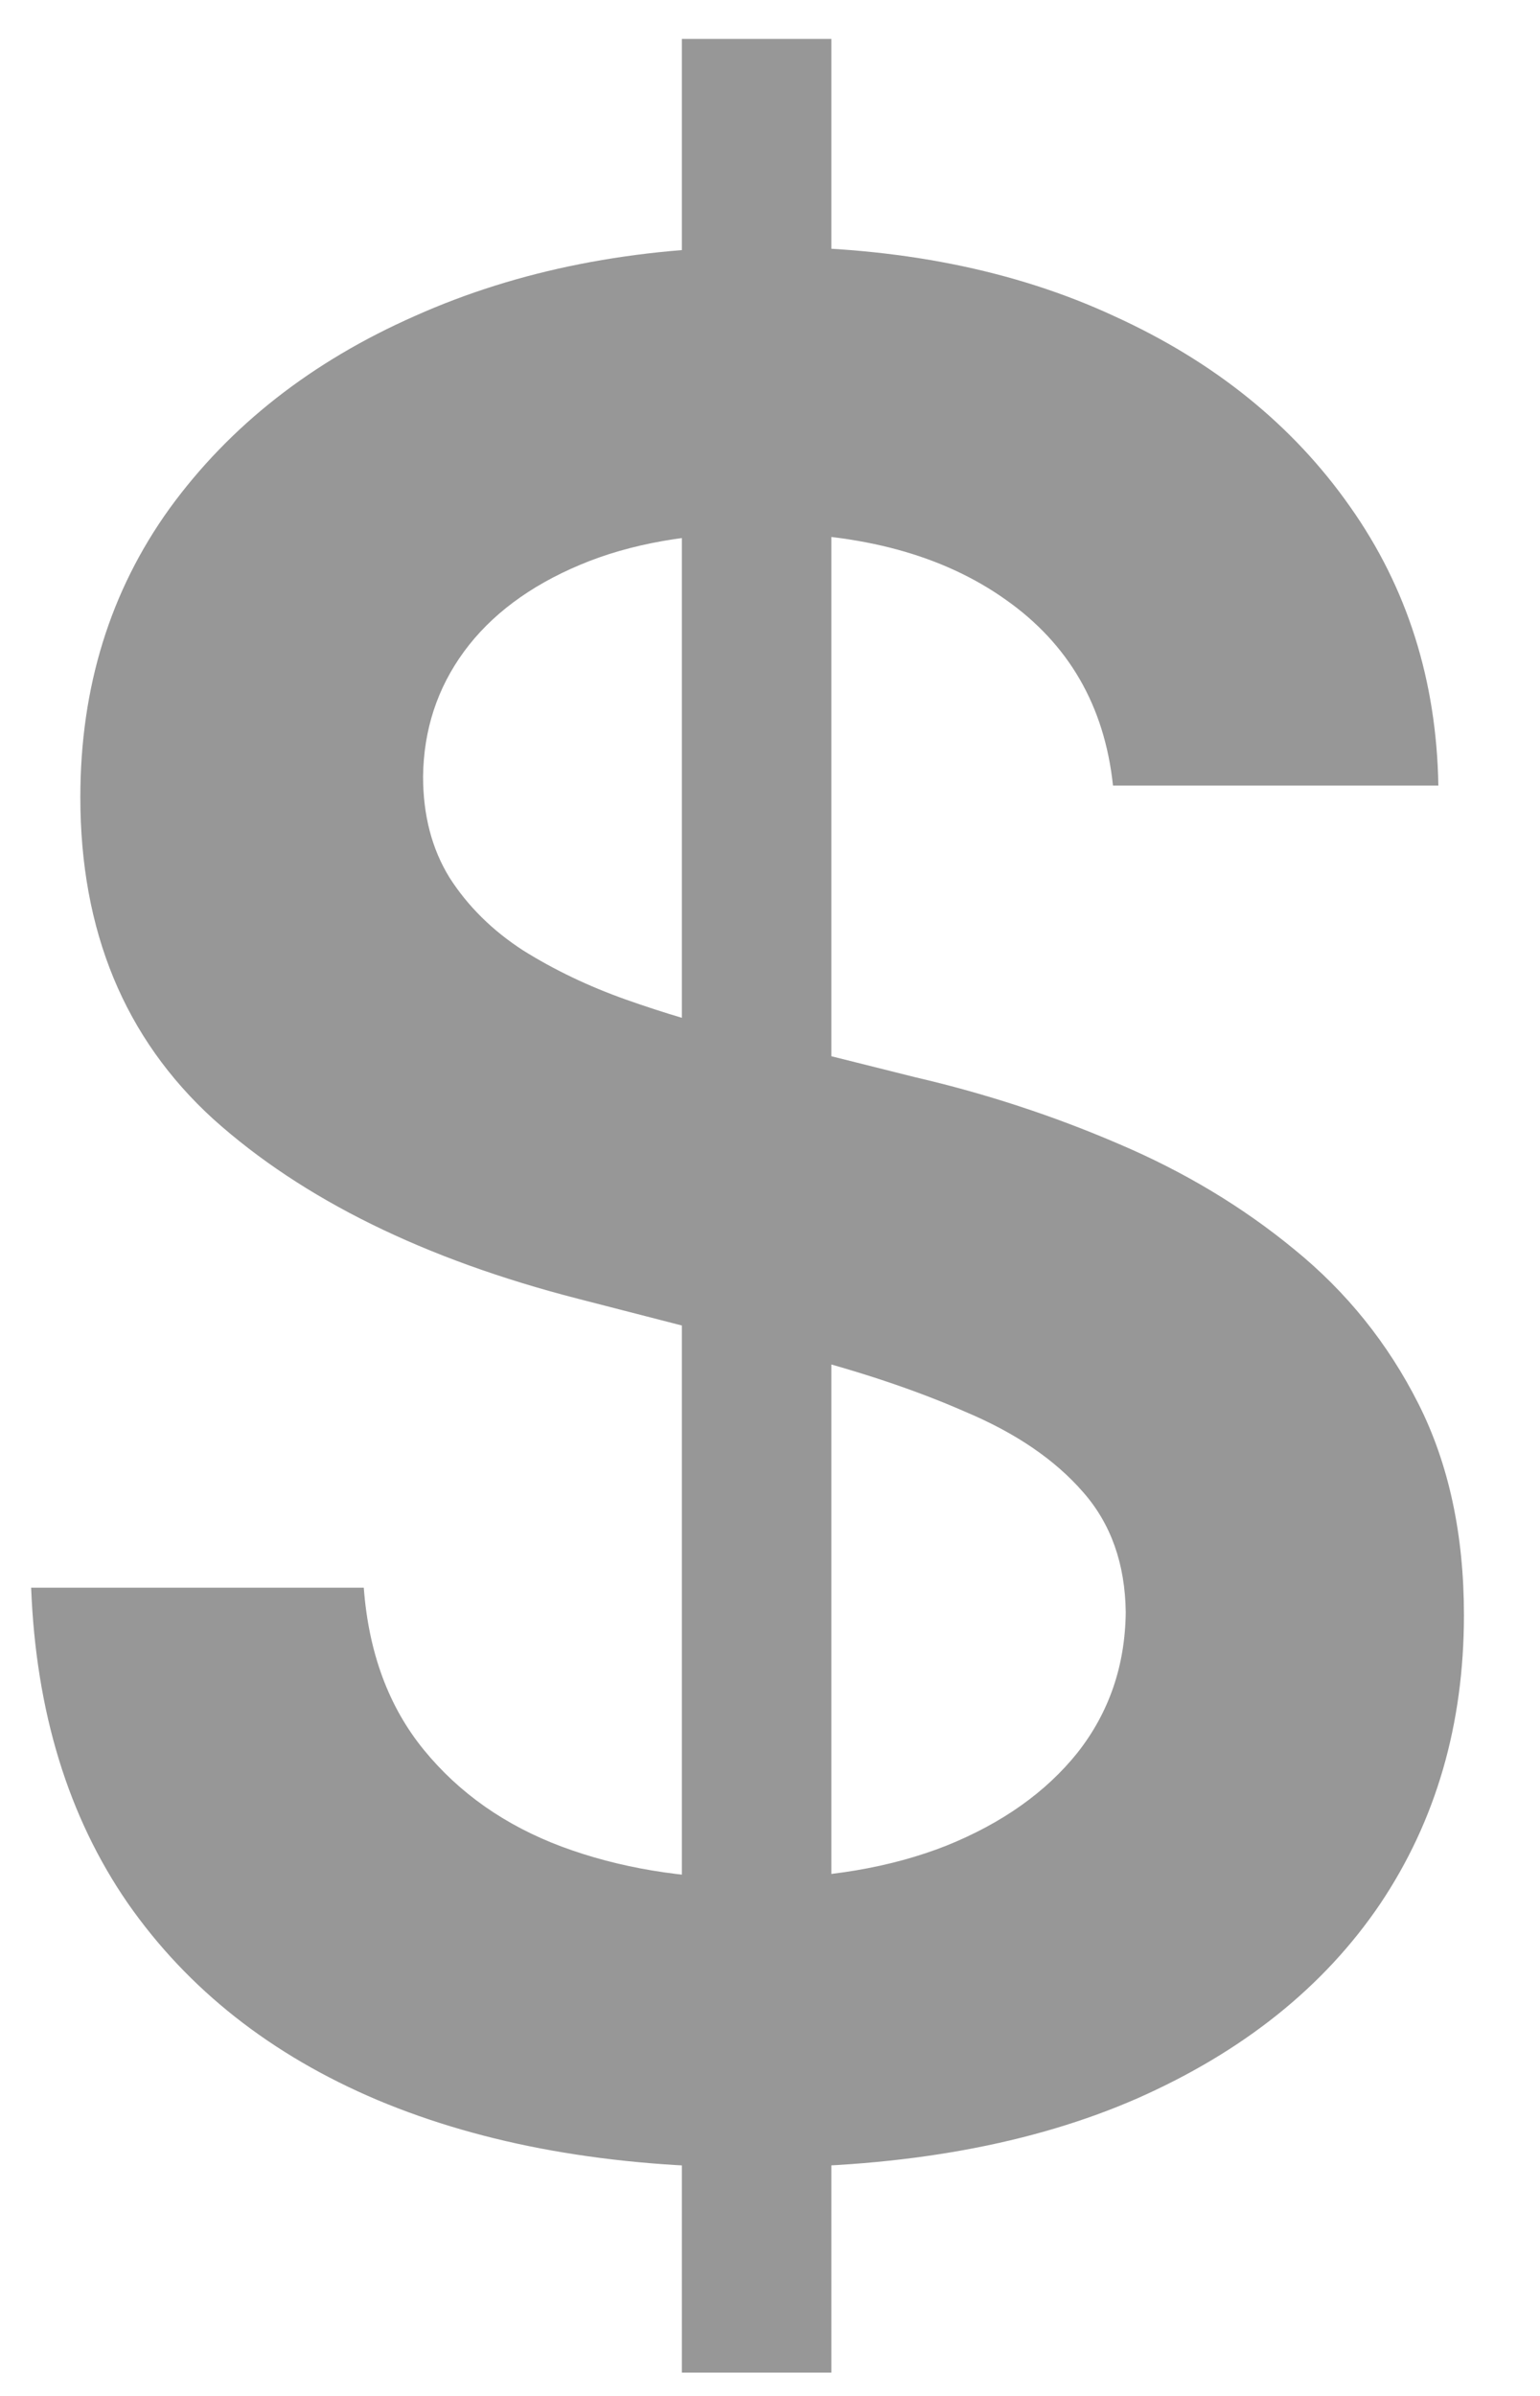 <svg width="18" height="28" viewBox="0 0 18 28" fill="none" xmlns="http://www.w3.org/2000/svg">
<path d="M7.97 27.727V0.455H9.717V27.727H7.97ZM13.009 9.18C12.91 8.249 12.491 7.525 11.752 7.006C11.021 6.488 10.069 6.229 8.897 6.229C8.073 6.229 7.366 6.353 6.777 6.602C6.188 6.85 5.737 7.188 5.424 7.614C5.112 8.04 4.952 8.526 4.945 9.073C4.945 9.528 5.048 9.922 5.254 10.256C5.467 10.589 5.754 10.874 6.116 11.108C6.479 11.335 6.88 11.527 7.32 11.683C7.761 11.839 8.205 11.971 8.652 12.077L10.697 12.589C11.521 12.78 12.313 13.04 13.073 13.367C13.84 13.693 14.526 14.105 15.129 14.602C15.74 15.099 16.223 15.7 16.578 16.403C16.933 17.106 17.111 17.93 17.111 18.874C17.111 20.153 16.784 21.278 16.131 22.251C15.477 23.217 14.533 23.974 13.297 24.521C12.068 25.06 10.58 25.33 8.833 25.33C7.136 25.33 5.662 25.067 4.412 24.542C3.169 24.016 2.196 23.249 1.493 22.241C0.797 21.232 0.42 20.004 0.364 18.555H4.252C4.309 19.315 4.543 19.947 4.955 20.451C5.367 20.955 5.903 21.332 6.564 21.58C7.232 21.829 7.977 21.953 8.801 21.953C9.661 21.953 10.413 21.825 11.06 21.57C11.713 21.307 12.224 20.945 12.594 20.483C12.963 20.014 13.151 19.467 13.158 18.842C13.151 18.274 12.984 17.805 12.658 17.436C12.331 17.06 11.873 16.747 11.283 16.499C10.701 16.243 10.019 16.016 9.238 15.817L6.756 15.178C4.959 14.716 3.538 14.016 2.494 13.079C1.457 12.134 0.939 10.881 0.939 9.318C0.939 8.033 1.287 6.907 1.983 5.941C2.686 4.975 3.641 4.226 4.849 3.693C6.056 3.153 7.423 2.884 8.95 2.884C10.499 2.884 11.855 3.153 13.02 3.693C14.192 4.226 15.111 4.968 15.779 5.92C16.447 6.864 16.791 7.951 16.812 9.18H13.009Z" fill="#979797"/>
</svg>
